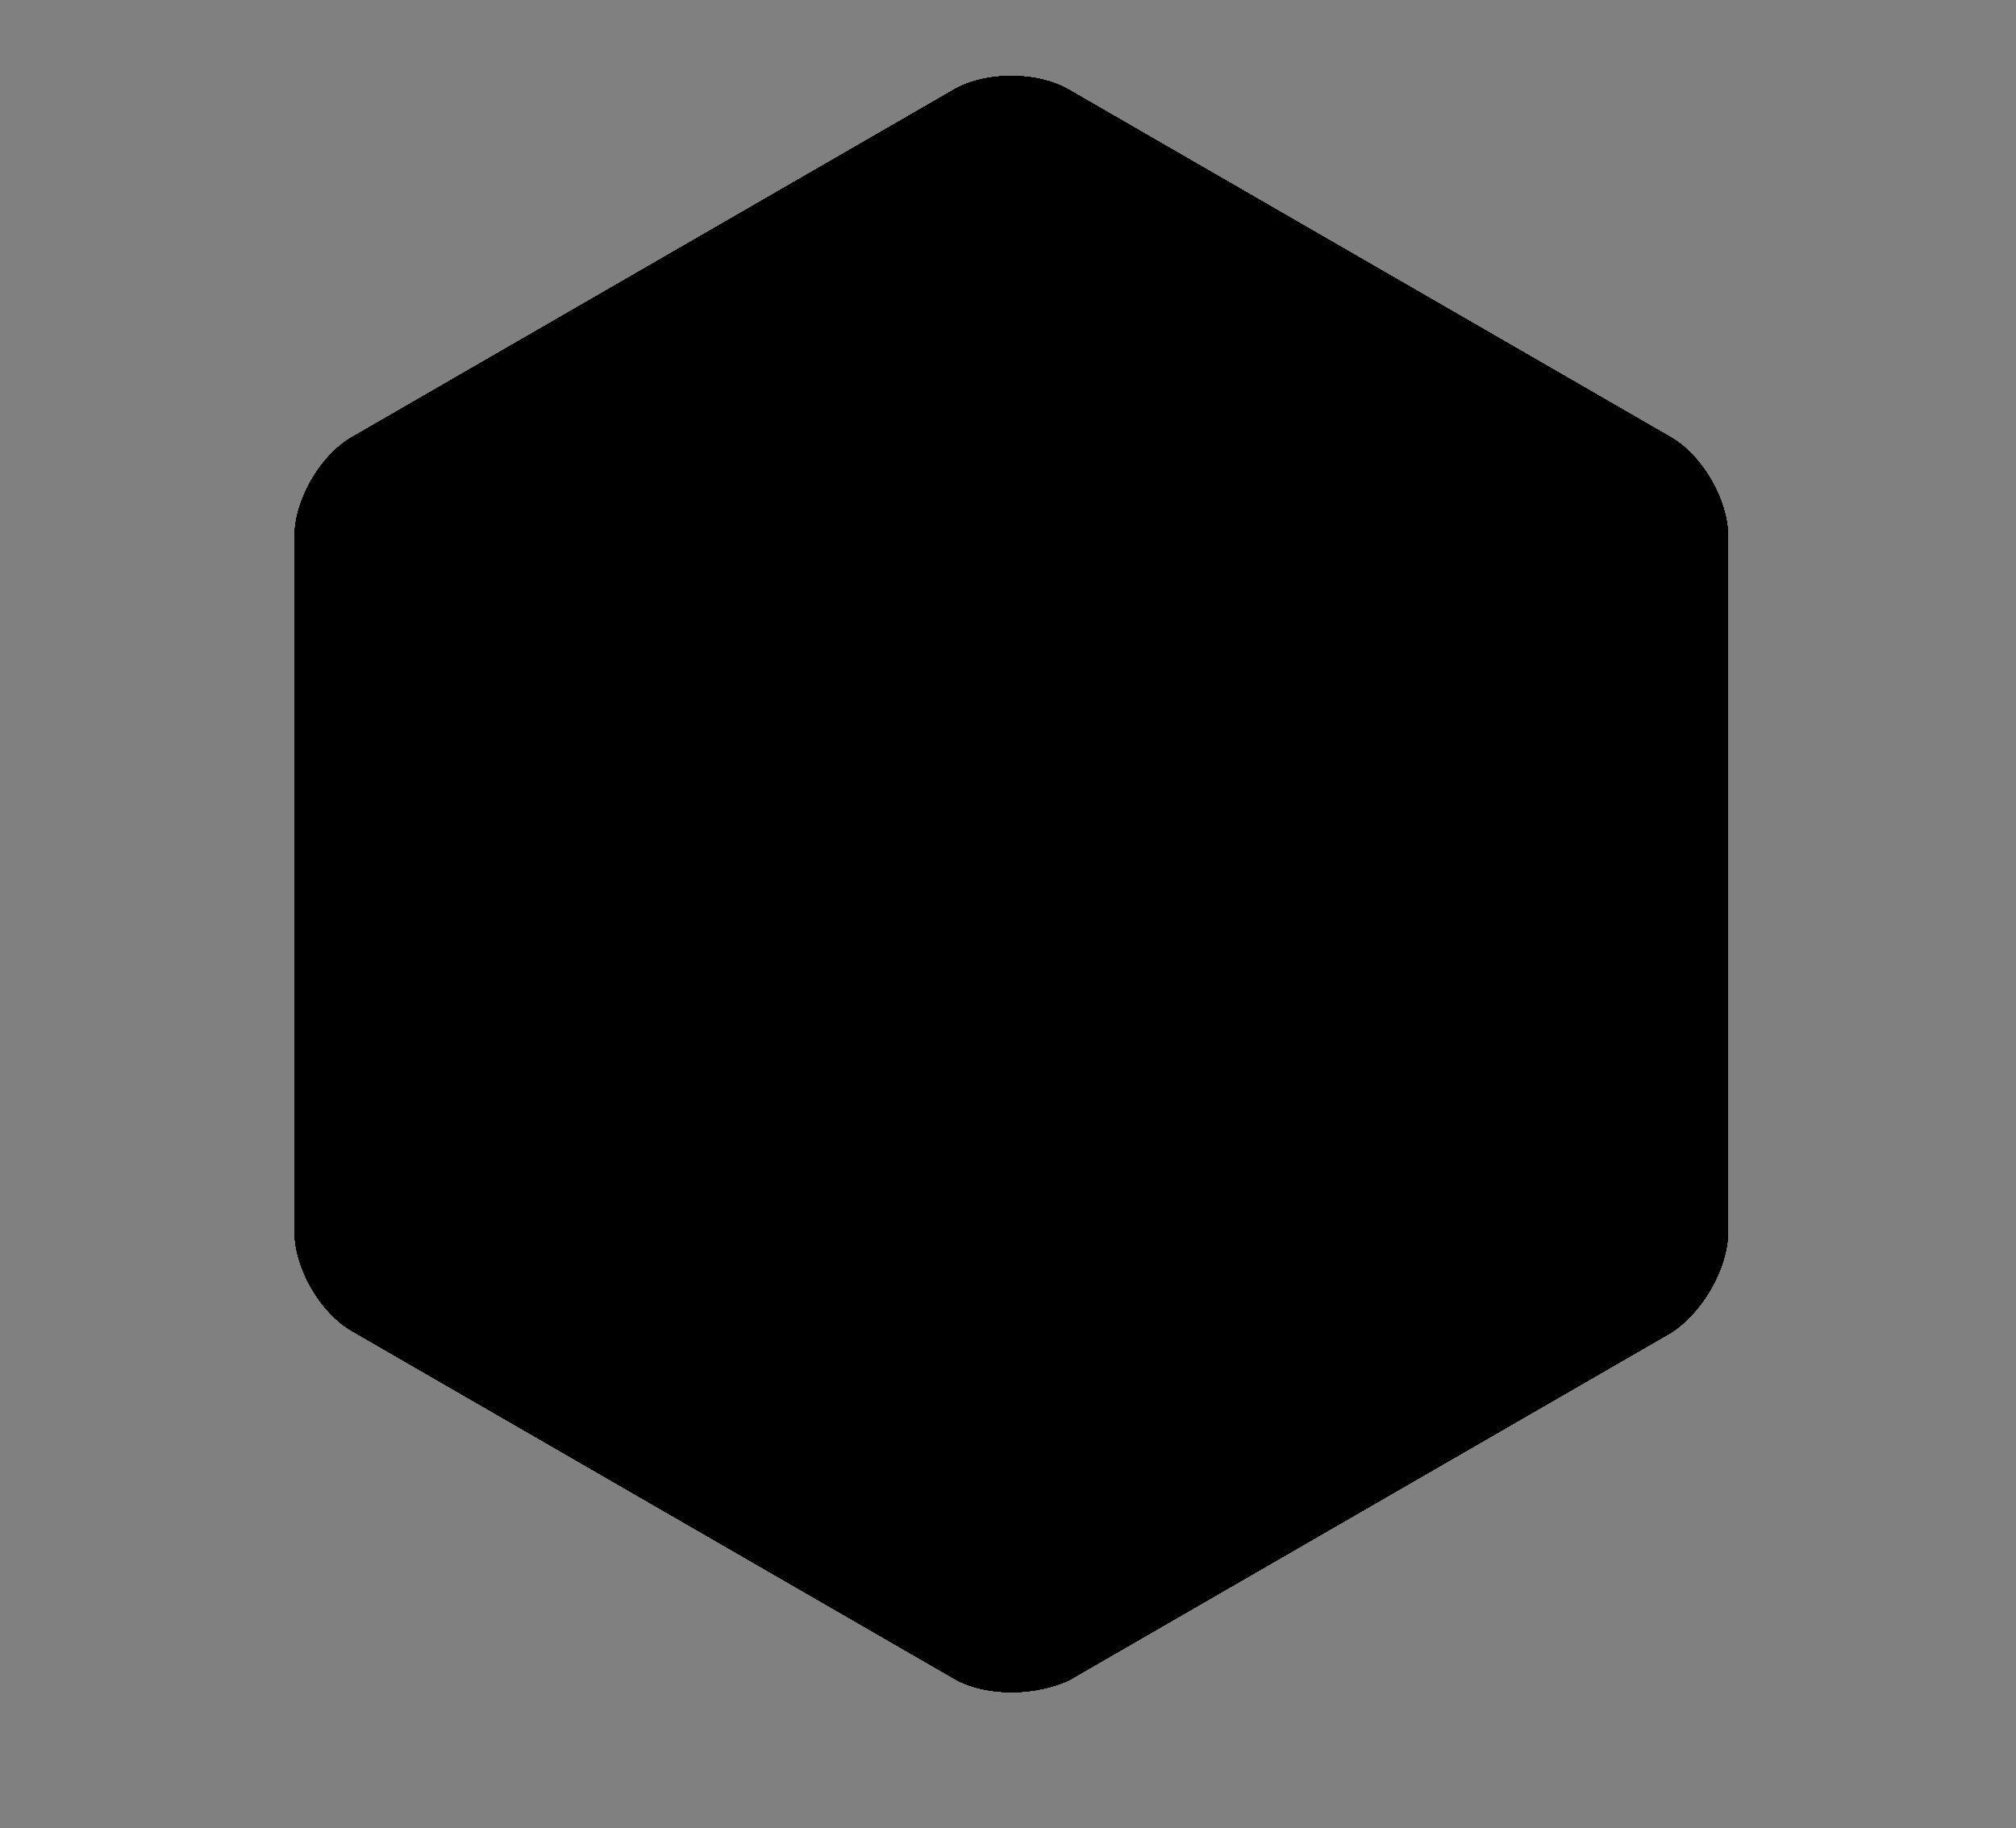 <?xml version="1.0" encoding="utf-8"?>
<!-- Generator: Adobe Illustrator 16.0.0, SVG Export Plug-In . SVG Version: 6.00 Build 0)  -->
<!DOCTYPE svg PUBLIC "-//W3C//DTD SVG 1.1//EN" "http://www.w3.org/Graphics/SVG/1.1/DTD/svg11.dtd">
<svg version="1.1" id="Layer_1" xmlns="http://www.w3.org/2000/svg" xmlns:xlink="http://www.w3.org/1999/xlink" x="0px" y="0px"
	 width="215px" height="195px" viewBox="0 0 215 195" enable-background="new 0 0 215 195" xml:space="preserve">
<rect x="0" y="0" width="215" height="195" fill="#808080" stroke="none"/>
<path fill="#61C7CA" d="M37.506,141.932l64.264,37.104c1.719,0.992,4,1.472,6.265,1.442c2.146-0.024,4.277-0.504,5.904-1.442
	l64.266-37.104c3.347-1.933,6.085-6.676,6.085-10.54V57.188c0-3.865-2.738-8.608-6.085-10.54L113.939,9.543
	c-1.627-0.939-3.76-1.419-5.904-1.443c-2.265-0.027-4.546,0.451-6.265,1.443L37.506,46.647c-3.347,1.932-6.085,6.675-6.085,10.54
	v74.204C31.421,135.256,34.159,139.999,37.506,141.932"/>
<path fill="#46B8D4" d="M177.662,141.932c3.348-1.933,6.086-6.676,6.086-10.54V57.188c0-3.865-2.738-8.608-6.086-10.54
	L113.398,9.543c-1.51-0.87-3.447-1.34-5.432-1.426V180.46c1.982-0.086,3.922-0.556,5.432-1.426L177.662,141.932z"/>
<g opacity="0.4">
	<g>
		<g>
			<g>
				<defs>
					<rect id="SVGID_1_" x="31.42" y="8.1" width="152.87" height="172.381"/>
				</defs>
				<clipPath id="SVGID_2_">
					<use xlink:href="#SVGID_1_"  overflow="visible"/>
				</clipPath>
				<path clip-path="url(#SVGID_2_)" fill="#FFFFFF" d="M107.855,23.227l61.541,35.531v71.063l-61.541,35.53l-61.543-35.53V58.758
					L107.855,23.227 M107.854,8.099c-2.205,0-4.41,0.479-6.083,1.444L37.507,46.647c-3.348,1.932-6.085,6.675-6.085,10.54v74.204
					c0,3.864,2.737,8.607,6.085,10.54l64.264,37.104c1.674,0.966,3.879,1.445,6.083,1.445c0.063,0,0.121,0,0.182-0.001
					c2.146-0.026,4.277-0.506,5.906-1.444l64.264-37.104c3.348-1.933,6.086-6.676,6.086-10.54V57.188
					c0-3.865-2.738-8.608-6.086-10.54L113.941,9.543c-1.629-0.939-3.762-1.419-5.906-1.443
					C107.975,8.099,107.914,8.099,107.854,8.099"/>
			</g>
		</g>
	</g>
</g>
<g>
	<g>
		<g>
			<defs>
				<path id="SVGID_3_" d="M101.771,9.543L37.506,46.647c-3.349,1.933-6.087,6.675-6.087,10.538v74.205
					c0,3.866,2.738,8.607,6.087,10.541l64.265,37.104c1.717,0.993,3.998,1.471,6.264,1.442c2.145-0.023,4.277-0.505,5.904-1.239
					l64.265-37.104c3.346-2.136,6.085-6.877,6.085-10.743V57.188c0-3.864-2.739-8.606-6.085-10.539L113.939,9.544
					c-1.629-0.939-3.762-1.419-5.904-1.444c-0.063,0-0.119-0.001-0.18-0.001C105.648,8.098,103.441,8.577,101.771,9.543"/>
			</defs>
			<clipPath id="SVGID_4_">
				<use xlink:href="#SVGID_3_"  overflow="visible"/>
			</clipPath>
			<path clip-path="url(#SVGID_4_)" fill="#FFFFFF" d="M128.137,8.008c3.566,0,6.828,2.75,7.436,6.264l6.672,36.84
				c4.246,1.1,7.453,4.799,7.816,9.29c0.26-0.061,0.527-0.095,0.807-0.095c1.978,0,3.58,1.604,3.58,3.58v26.435
				c0,1.978-1.604,3.58-3.58,3.58c-0.266,0-0.521-0.031-0.77-0.085v0.17c0.248-0.055,0.504-0.085,0.77-0.085
				c1.978,0,3.58,1.604,3.58,3.58v26.435c0,1.977-1.604,3.579-3.58,3.579c-0.278,0-0.549-0.034-0.811-0.095
				c-0.386,4.523-3.654,8.235-7.961,9.283l-6.521,43.342c-0.599,3.522-3.864,6.282-7.438,6.282H87.803
				c-3.572,0-6.84-2.76-7.438-6.281l-0.01-0.058l-6.512-43.285c-4.305-1.047-7.576-4.76-7.961-9.283
				c-0.26,0.061-0.529,0.095-0.809,0.095c-1.977,0-3.58-1.604-3.58-3.579V97.482c0-1.978,1.604-3.58,3.58-3.58
				c0.264,0,0.52,0.03,0.768,0.085v-0.17c-0.248,0.054-0.504,0.085-0.768,0.085c-1.977,0-3.58-1.604-3.58-3.58V63.888
				c0-1.978,1.604-3.58,3.58-3.58c0.277,0,0.546,0.034,0.806,0.095c0.365-4.491,3.572-8.19,7.817-9.29l6.671-36.84
				c0.606-3.514,3.868-6.264,7.435-6.264H128.137 M86.365,15.056c0.461-0.167,0.945-0.263,1.438-0.263h40.334
				c0.492,0,0.979,0.096,1.438,0.263c-0.228-0.552-0.869-1.034-1.438-1.034H87.803C87.232,14.021,86.59,14.504,86.365,15.056
				 M128.137,3.903H87.803c-5.592,0-10.527,4.157-11.478,9.67l-6.249,34.506c-3.596,1.705-6.34,4.815-7.59,8.573
				c-2.967,1.063-5.096,3.905-5.096,7.234v26.435c0,1.292,0.32,2.511,0.887,3.58c-0.566,1.069-0.887,2.288-0.887,3.58v26.435
				c0,3.334,2.135,6.179,5.108,7.239c1.265,3.771,4.03,6.874,7.651,8.562l6.148,40.863l0.014,0.092
				c0.945,5.57,5.883,9.74,11.49,9.74h40.334c5.609,0,10.547-4.171,11.483-9.701l0.007-0.037l0.006-0.038l6.156-40.919
				c3.622-1.688,6.386-4.79,7.65-8.562c2.976-1.062,5.107-3.905,5.107-7.239V97.481c0-1.292-0.32-2.511-0.886-3.58
				c0.563-1.069,0.886-2.288,0.886-3.58V63.887c0-3.329-2.128-6.171-5.096-7.234c-1.251-3.758-3.994-6.868-7.59-8.573l-6.254-34.54
				C138.664,8.061,133.729,3.903,128.137,3.903"/>
		</g>
	</g>
	<g>
		<g>
			<defs>
				<path id="SVGID_5_" d="M101.771,9.543L37.506,46.647c-3.349,1.933-6.087,6.675-6.087,10.538v74.205
					c0,3.866,2.738,8.607,6.087,10.541l64.265,37.104c1.717,0.993,3.998,1.471,6.264,1.442c2.145-0.023,4.277-0.505,5.904-1.239
					l64.265-37.104c3.346-2.136,6.085-6.877,6.085-10.743V57.188c0-3.864-2.739-8.606-6.085-10.539L113.939,9.544
					c-1.629-0.939-3.762-1.419-5.904-1.444c-0.063,0-0.119-0.001-0.18-0.001C105.648,8.098,103.441,8.577,101.771,9.543"/>
			</defs>
			<clipPath id="SVGID_6_">
				<use xlink:href="#SVGID_5_"  overflow="visible"/>
			</clipPath>
			<path clip-path="url(#SVGID_6_)" fill="#61C7CA" d="M139.635,132.824l-7.023,46.698c-0.354,2.087-2.356,3.777-4.475,3.777H87.804
				c-2.115,0-4.119-1.69-4.473-3.777l-7.025-46.698H139.635z"/>
		</g>
	</g>
	<g>
		<g>
			<defs>
				<path id="SVGID_7_" d="M101.771,9.543L37.506,46.647c-3.349,1.933-6.087,6.675-6.087,10.538v74.205
					c0,3.866,2.738,8.607,6.087,10.541l64.265,37.104c1.717,0.993,3.998,1.471,6.264,1.442c2.145-0.023,4.277-0.505,5.904-1.239
					l64.265-37.104c3.346-2.136,6.085-6.877,6.085-10.743V57.188c0-3.864-2.739-8.606-6.085-10.539L113.939,9.544
					c-1.629-0.939-3.762-1.419-5.904-1.444c-0.063,0-0.119-0.001-0.18-0.001C105.648,8.098,103.441,8.577,101.771,9.543"/>
			</defs>
			<clipPath id="SVGID_8_">
				<use xlink:href="#SVGID_7_"  overflow="visible"/>
			</clipPath>
			<path clip-path="url(#SVGID_8_)" fill="#FFFFFF" d="M128.137,183.438H87.803c-2.176,0-4.242-1.744-4.605-3.892l-7.051-46.855
				h63.646l-0.021,0.154l-7.024,46.698C132.379,181.691,130.313,183.438,128.137,183.438 M76.461,132.959l7.004,46.543
				c0.342,2.021,2.289,3.664,4.338,3.664h40.333c2.049,0,3.995-1.645,4.34-3.666l7.002-46.541H76.461L76.461,132.959z"/>
		</g>
	</g>
	<g>
		<g>
			<defs>
				<path id="SVGID_9_" d="M101.771,9.543L37.506,46.647c-3.349,1.933-6.087,6.675-6.087,10.538v74.205
					c0,3.866,2.738,8.607,6.087,10.541l64.265,37.104c1.717,0.993,3.998,1.471,6.264,1.442c2.145-0.023,4.277-0.505,5.904-1.239
					l64.265-37.104c3.346-2.136,6.085-6.877,6.085-10.743V57.188c0-3.864-2.739-8.606-6.085-10.539L113.939,9.544
					c-1.629-0.939-3.762-1.419-5.904-1.444c-0.063,0-0.119-0.001-0.18-0.001C105.648,8.098,103.441,8.577,101.771,9.543"/>
			</defs>
			<clipPath id="SVGID_10_">
				<use xlink:href="#SVGID_9_"  overflow="visible"/>
			</clipPath>
			<g clip-path="url(#SVGID_10_)">
				<g>
					<g>
						<g>
							<defs>
								<rect id="SVGID_11_" x="75.689" y="134.17" width="63.931" height="27.11"/>
							</defs>
							<clipPath id="SVGID_12_">
								<use xlink:href="#SVGID_11_"  overflow="visible"/>
							</clipPath>
							<polygon clip-path="url(#SVGID_12_)" fill="#61C7CA" points="75.695,140.563 135.26,161.276 139.619,136.982 78.396,134.171 
															"/>
						</g>
					</g>
					<g>
						<g>
							<defs>
								<path id="SVGID_13_" d="M101.771,9.543L37.506,46.647c-3.349,1.933-6.087,6.675-6.087,10.538v74.205
									c0,3.866,2.738,8.607,6.087,10.541l64.265,37.104c1.717,0.993,3.998,1.471,6.264,1.442c2.145-0.023,4.277-0.505,5.904-1.239
									l64.265-37.104c3.346-2.136,6.085-6.877,6.085-10.743V57.188c0-3.864-2.739-8.606-6.085-10.539L113.939,9.544
									c-1.629-0.939-3.762-1.419-5.904-1.444c-0.063,0-0.119-0.001-0.18-0.001C105.648,8.098,103.441,8.577,101.771,9.543"/>
							</defs>
							<clipPath id="SVGID_14_">
								<use xlink:href="#SVGID_13_"  overflow="visible"/>
							</clipPath>
							<path clip-path="url(#SVGID_14_)" fill="#61C7CA" d="M76.305,53.592l7.025-35.02c0.354-2.087,2.356-3.779,4.473-3.779h40.334
								c2.115,0,4.119,1.692,4.475,3.779l7.023,35.02H76.305z"/>
						</g>
						<g>
							<g>
								<defs>
									<path id="SVGID_15_" d="M101.771,9.543L37.506,46.647c-3.349,1.933-6.087,6.675-6.087,10.538v74.205
										c0,3.866,2.738,8.607,6.087,10.541l64.265,37.104c1.717,0.993,3.998,1.471,6.264,1.442
										c2.145-0.023,4.277-0.505,5.904-1.239l64.265-37.104c3.346-2.136,6.085-6.877,6.085-10.743V57.188
										c0-3.864-2.739-8.606-6.085-10.539L113.939,9.544c-1.629-0.939-3.762-1.419-5.904-1.444c-0.063,0-0.119-0.001-0.18-0.001
										C105.648,8.098,103.441,8.577,101.771,9.543"/>
								</defs>
								<clipPath id="SVGID_16_">
									<use xlink:href="#SVGID_15_"  overflow="visible"/>
								</clipPath>
								<g clip-path="url(#SVGID_16_)">
									<g>
										<g opacity="0.3">
											<g>
												<defs>
													<rect id="SVGID_17_" x="75.3" y="10.05" width="32.261" height="165.17"/>
												</defs>
												<clipPath id="SVGID_18_">
													<use xlink:href="#SVGID_17_"  overflow="visible"/>
												</clipPath>
												<polygon clip-path="url(#SVGID_18_)" fill="#191818" points="82.796,175.217 107.559,175.217 107.559,10.05 
													82.344,10.05 75.296,50.401 75.322,130.443 												"/>
											</g>
										</g>
										<g>
											<g>
												<defs>
													<path id="SVGID_19_" d="M101.771,9.543L37.506,46.647c-3.349,1.933-6.087,6.675-6.087,10.538v74.205
														c0,3.866,2.738,8.607,6.087,10.541l64.265,37.104c1.717,0.993,3.998,1.471,6.264,1.442
														c2.145-0.023,4.277-0.505,5.904-1.239l64.265-37.104c3.346-2.136,6.085-6.877,6.085-10.743V57.188
														c0-3.864-2.739-8.606-6.085-10.539L113.939,9.544c-1.629-0.939-3.762-1.419-5.904-1.444
														c-0.063,0-0.119-0.001-0.18-0.001C105.648,8.098,103.441,8.577,101.771,9.543"/>
												</defs>
												<clipPath id="SVGID_20_">
													<use xlink:href="#SVGID_19_"  overflow="visible"/>
												</clipPath>
												<path clip-path="url(#SVGID_20_)" fill="#191818" d="M128.137,186.31H87.803c-3.572,0-6.84-2.762-7.438-6.282
													l-0.01-0.057l-7.545-50.152h70.317l-7.555,50.208C134.977,183.548,131.71,186.31,128.137,186.31 M86.299,179.038
													c0.119,0.638,0.858,1.256,1.504,1.256h40.333c0.646,0,1.385-0.618,1.504-1.256l6.502-43.207H79.798L86.299,179.038z"/>
											</g>
											<g>
												<g>
													<defs>
														<path id="SVGID_21_" d="M101.771,9.543L37.506,46.647c-3.349,1.933-6.087,6.675-6.087,10.538v74.205
															c0,3.866,2.738,8.607,6.087,10.541l64.265,37.104c1.717,0.993,3.998,1.471,6.264,1.442
															c2.145-0.023,4.277-0.505,5.904-1.239l64.265-37.104c3.346-2.136,6.085-6.877,6.085-10.743V57.188
															c0-3.864-2.739-8.606-6.085-10.539L113.939,9.544c-1.629-0.939-3.762-1.419-5.904-1.444
															c-0.063,0-0.119-0.001-0.18-0.001C105.648,8.098,103.441,8.577,101.771,9.543"/>
													</defs>
													<clipPath id="SVGID_22_">
														<use xlink:href="#SVGID_21_"  overflow="visible"/>
													</clipPath>
													<path clip-path="url(#SVGID_22_)" fill="#191818" d="M143.236,56.599H72.704l7.665-42.327
														c0.605-3.514,3.867-6.264,7.434-6.264h40.334c3.566,0,6.828,2.749,7.436,6.264L143.236,56.599z M79.905,50.584h56.129
														l-6.392-35.288c-0.106-0.644-0.854-1.274-1.508-1.274H87.801c-0.652,0-1.398,0.631-1.508,1.275l-0.006,0.033
														L79.905,50.584z"/>
												</g>
												<g>
													<g>
														<defs>
															<path id="SVGID_23_" d="M101.771,9.543L37.506,46.647c-3.349,1.933-6.087,6.675-6.087,10.538v74.205
																c0,3.866,2.738,8.607,6.087,10.541l64.265,37.104c1.717,0.993,3.998,1.471,6.264,1.442
																c2.145-0.023,4.277-0.505,5.904-1.239l64.265-37.104c3.346-2.136,6.085-6.877,6.085-10.743V57.188
																c0-3.864-2.739-8.606-6.085-10.539L113.939,9.544c-1.629-0.939-3.762-1.419-5.904-1.444
																c-0.063,0-0.119-0.001-0.18-0.001C105.648,8.098,103.441,8.577,101.771,9.543"/>
														</defs>
														<clipPath id="SVGID_24_">
															<use xlink:href="#SVGID_23_"  overflow="visible"/>
														</clipPath>
														<path clip-path="url(#SVGID_24_)" fill="#191818" d="M139.619,134.17H76.32c-4.234,0-7.666-3.432-7.666-7.666V61.258
															c0-4.232,3.432-7.667,7.666-7.667h63.299c4.234,0,7.666,3.435,7.666,7.667v65.246
															C147.285,130.738,143.854,134.17,139.619,134.17"/>
													</g>
													<g>
														<g>
															<defs>
																<path id="SVGID_25_" d="M101.771,9.543L37.506,46.647c-3.349,1.933-6.087,6.675-6.087,10.538v74.205
																	c0,3.866,2.738,8.607,6.087,10.541l64.265,37.104c1.717,0.993,3.998,1.471,6.264,1.442
																	c2.145-0.023,4.277-0.505,5.904-1.239l64.265-37.104c3.346-2.136,6.085-6.877,6.085-10.743V57.188
																	c0-3.864-2.739-8.606-6.085-10.539L113.939,9.544c-1.629-0.939-3.762-1.419-5.904-1.444
																	c-0.063,0-0.119-0.001-0.18-0.001C105.648,8.098,103.441,8.577,101.771,9.543"/>
															</defs>
															<clipPath id="SVGID_26_">
																<use xlink:href="#SVGID_25_"  overflow="visible"/>
															</clipPath>
															<path clip-path="url(#SVGID_26_)" fill="#191818" d="M139.619,136.982H76.32c-5.777,0-10.479-4.701-10.479-10.479
																V61.257c0-5.778,4.701-10.479,10.479-10.479h63.299c5.777,0,10.479,4.699,10.479,10.479v65.246
																C150.098,132.281,145.396,136.982,139.619,136.982 M76.32,56.403c-2.677,0-4.854,2.179-4.854,4.854v65.246
																c0,2.677,2.177,4.854,4.854,4.854h63.299c2.676,0,4.854-2.178,4.854-4.854V61.257c0-2.676-2.179-4.854-4.854-4.854
																H76.32z"/>
														</g>
														<g>
															<g>
																<defs>
																	<path id="SVGID_27_" d="M101.771,9.543L37.506,46.647c-3.349,1.933-6.087,6.675-6.087,10.538v74.205
																		c0,3.866,2.738,8.607,6.087,10.541l64.265,37.104c1.717,0.993,3.998,1.471,6.264,1.442
																		c2.145-0.023,4.277-0.505,5.904-1.239l64.265-37.104c3.346-2.136,6.085-6.877,6.085-10.743V57.188
																		c0-3.864-2.739-8.606-6.085-10.539L113.939,9.544c-1.629-0.939-3.762-1.419-5.904-1.444
																		c-0.063,0-0.119-0.001-0.18-0.001C105.648,8.098,103.441,8.577,101.771,9.543"/>
																</defs>
																<clipPath id="SVGID_28_">
																	<use xlink:href="#SVGID_27_"  overflow="visible"/>
																</clipPath>
																<path clip-path="url(#SVGID_28_)" fill="#FFFFFF" d="M131.718,122.025H84.254c-3.235,0-5.857-2.623-5.857-5.857
																	V72.154c0-3.236,2.622-5.858,5.857-5.858h47.464c3.235,0,5.856,2.622,5.856,5.858v44.014
																	C137.574,119.402,134.953,122.025,131.718,122.025"/>
															</g>
															<g>
																<g>
																	<defs>
																		<path id="SVGID_29_" d="M101.771,9.543L37.506,46.647c-3.349,1.933-6.087,6.675-6.087,10.538v74.205
																			c0,3.866,2.738,8.607,6.087,10.541l64.265,37.104c1.717,0.993,3.998,1.471,6.264,1.442
																			c2.145-0.023,4.277-0.505,5.904-1.239l64.265-37.104c3.346-2.136,6.085-6.877,6.085-10.743V57.188
																			c0-3.864-2.739-8.606-6.085-10.539L113.939,9.544c-1.629-0.939-3.762-1.419-5.904-1.444
																			c-0.063,0-0.119-0.001-0.18-0.001C105.648,8.098,103.441,8.577,101.771,9.543"/>
																	</defs>
																	<clipPath id="SVGID_30_">
																		<use xlink:href="#SVGID_29_"  overflow="visible"/>
																	</clipPath>
																	<path clip-path="url(#SVGID_30_)" fill="#FFFFFF" d="M131.717,122.16H84.254c-3.305,0-5.992-2.688-5.992-5.992
																		V72.152c0-3.305,2.688-5.992,5.992-5.992h47.463c3.307,0,5.993,2.688,5.993,5.992v44.016
																		C137.71,119.473,135.021,122.16,131.717,122.16 M84.254,66.431c-3.154,0-5.723,2.568-5.723,5.723v44.016
																		c0,3.154,2.568,5.723,5.723,5.723h47.463c3.155,0,5.725-2.567,5.725-5.723V72.153c0-3.153-2.567-5.723-5.725-5.723
																		H84.254L84.254,66.431z"/>
																</g>
																<g>
																	<g>
																		<defs>
																			<path id="SVGID_31_" d="M101.771,9.543L37.506,46.647c-3.349,1.933-6.087,6.675-6.087,10.538v74.205
																				c0,3.866,2.738,8.607,6.087,10.541l64.265,37.104c1.717,0.993,3.998,1.471,6.264,1.442
																				c2.145-0.023,4.277-0.505,5.904-1.239l64.265-37.104c3.346-2.136,6.085-6.877,6.085-10.743V57.188
																				c0-3.864-2.739-8.606-6.085-10.539L113.939,9.544c-1.629-0.939-3.762-1.419-5.904-1.444
																				c-0.063,0-0.119-0.001-0.18-0.001C105.648,8.098,103.441,8.577,101.771,9.543"/>
																		</defs>
																		<clipPath id="SVGID_32_">
																			<use xlink:href="#SVGID_31_"  overflow="visible"/>
																		</clipPath>
																		<path clip-path="url(#SVGID_32_)" fill="#191818" d="M68.654,90.321c0,1.978-1.604,3.58-3.58,3.58
																			c-1.976,0-3.58-1.604-3.58-3.58V63.887c0-1.978,1.604-3.58,3.58-3.58c1.976,0,3.58,1.604,3.58,3.58V90.321z"/>
																	</g>
																	<g>
																		<g>
																			<defs>
																				<path id="SVGID_33_" d="M101.771,9.543L37.506,46.647c-3.349,1.933-6.087,6.675-6.087,10.538v74.205
																					c0,3.866,2.738,8.607,6.087,10.541l64.265,37.104c1.717,0.993,3.998,1.471,6.264,1.442
																					c2.145-0.023,4.277-0.505,5.904-1.239l64.265-37.104c3.346-2.136,6.085-6.877,6.085-10.743V57.188
																					c0-3.864-2.739-8.606-6.085-10.539L113.939,9.544c-1.629-0.939-3.762-1.419-5.904-1.444
																					c-0.063,0-0.119-0.001-0.18-0.001C105.648,8.098,103.441,8.577,101.771,9.543"/>
																			</defs>
																			<clipPath id="SVGID_34_">
																				<use xlink:href="#SVGID_33_"  overflow="visible"/>
																			</clipPath>
																			<path clip-path="url(#SVGID_34_)" fill="#191818" d="M68.654,123.915c0,1.978-1.604,3.58-3.58,3.58
																				c-1.976,0-3.58-1.604-3.58-3.58V97.481c0-1.978,1.604-3.58,3.58-3.58c1.976,0,3.58,1.604,3.58,3.58V123.915z"/>
																		</g>
																		<g>
																			<g>
																				<defs>
																					<path id="SVGID_35_" d="M101.771,9.543L37.506,46.647c-3.349,1.933-6.087,6.675-6.087,10.538v74.205
																						c0,3.866,2.738,8.607,6.087,10.541l64.265,37.104c1.717,0.993,3.998,1.471,6.264,1.442
																						c2.145-0.023,4.277-0.505,5.904-1.239l64.265-37.104c3.346-2.136,6.085-6.877,6.085-10.743V57.188
																						c0-3.864-2.739-8.606-6.085-10.539L113.939,9.544c-1.629-0.939-3.762-1.419-5.904-1.444
																						c-0.063,0-0.119-0.001-0.18-0.001C105.648,8.098,103.441,8.577,101.771,9.543"/>
																				</defs>
																				<clipPath id="SVGID_36_">
																					<use xlink:href="#SVGID_35_"  overflow="visible"/>
																				</clipPath>
																				<path clip-path="url(#SVGID_36_)" fill="#191818" d="M154.445,90.321c0,1.978-1.604,3.58-3.58,3.58
																					c-1.979,0-3.58-1.604-3.58-3.58V63.887c0-1.978,1.604-3.58,3.58-3.58c1.978,0,3.58,1.604,3.58,3.58V90.321z"/>
																			</g>
																			<g>
																				<g>
																					<defs>
																						<path id="SVGID_37_" d="M101.771,9.543L37.506,46.647c-3.349,1.933-6.087,6.675-6.087,10.538v74.205
																							c0,3.866,2.738,8.607,6.087,10.541l64.265,37.104c1.717,0.993,3.998,1.471,6.264,1.442
																							c2.145-0.023,4.277-0.505,5.904-1.239l64.265-37.104c3.346-2.136,6.085-6.877,6.085-10.743V57.188
																							c0-3.864-2.739-8.606-6.085-10.539L113.939,9.544c-1.629-0.939-3.762-1.419-5.904-1.444
																							c-0.063,0-0.119-0.001-0.18-0.001C105.648,8.098,103.441,8.577,101.771,9.543"/>
																					</defs>
																					<clipPath id="SVGID_38_">
																						<use xlink:href="#SVGID_37_"  overflow="visible"/>
																					</clipPath>
																					<path clip-path="url(#SVGID_38_)" fill="#191818" d="M154.445,123.915c0,1.978-1.604,3.58-3.58,3.58
																						c-1.979,0-3.58-1.604-3.58-3.58V97.481c0-1.979,1.604-3.58,3.58-3.58c1.978,0,3.58,1.603,3.58,3.58V123.915z"
																						/>
																				</g>
																			</g>
																			<g>
																				<defs>
																					<path id="SVGID_39_" d="M101.771,9.543L37.506,46.647c-3.349,1.933-6.087,6.675-6.087,10.538v74.205
																						c0,3.866,2.738,8.607,6.087,10.541l64.265,37.104c1.717,0.993,3.998,1.471,6.264,1.442
																						c2.145-0.023,4.277-0.505,5.904-1.239l64.265-37.104c3.346-2.136,6.085-6.877,6.085-10.743V57.188
																						c0-3.864-2.739-8.606-6.085-10.539L113.939,9.544c-1.629-0.939-3.762-1.419-5.904-1.444
																						c-0.063,0-0.119-0.001-0.18-0.001C105.648,8.098,103.441,8.577,101.771,9.543"/>
																				</defs>
																				<defs>
																					<path id="SVGID_40_" d="M101.771,9.543L37.506,46.647c-3.349,1.933-6.087,6.675-6.087,10.538v74.205
																						c0,3.866,2.738,8.607,6.087,10.541l64.265,37.104c1.717,0.993,3.998,1.471,6.264,1.442
																						c2.145-0.023,4.277-0.505,5.904-1.239l64.265-37.104c3.346-2.136,6.085-6.877,6.085-10.743V57.188
																						c0-3.864-2.739-8.606-6.085-10.539L113.939,9.544c-1.629-0.939-3.762-1.419-5.904-1.444
																						c-0.063,0-0.119-0.001-0.18-0.001C105.648,8.098,103.441,8.577,101.771,9.543"/>
																				</defs>
																				<defs>
																					<path id="SVGID_41_" d="M101.771,9.543L37.506,46.647c-3.349,1.933-6.087,6.675-6.087,10.538v74.205
																						c0,3.866,2.738,8.607,6.087,10.541l64.265,37.104c1.717,0.993,3.998,1.471,6.264,1.442
																						c2.145-0.023,4.277-0.505,5.904-1.239l64.265-37.104c3.346-2.136,6.085-6.877,6.085-10.743V57.188
																						c0-3.864-2.739-8.606-6.085-10.539L113.939,9.544c-1.629-0.939-3.762-1.419-5.904-1.444
																						c-0.063,0-0.119-0.001-0.18-0.001C105.648,8.098,103.441,8.577,101.771,9.543"/>
																				</defs>
																				<defs>
																					<path id="SVGID_42_" d="M101.771,9.543L37.506,46.647c-3.349,1.933-6.087,6.675-6.087,10.538v74.205
																						c0,3.866,2.738,8.607,6.087,10.541l64.265,37.104c1.717,0.993,3.998,1.471,6.264,1.442
																						c2.145-0.023,4.277-0.505,5.904-1.239l64.265-37.104c3.346-2.136,6.085-6.877,6.085-10.743V57.188
																						c0-3.864-2.739-8.606-6.085-10.539L113.939,9.544c-1.629-0.939-3.762-1.419-5.904-1.444
																						c-0.063,0-0.119-0.001-0.18-0.001C105.648,8.098,103.441,8.577,101.771,9.543"/>
																				</defs>
																				<defs>
																					<path id="SVGID_43_" d="M101.771,9.543L37.506,46.647c-3.349,1.933-6.087,6.675-6.087,10.538v74.205
																						c0,3.866,2.738,8.607,6.087,10.541l64.265,37.104c1.717,0.993,3.998,1.471,6.264,1.442
																						c2.145-0.023,4.277-0.505,5.904-1.239l64.265-37.104c3.346-2.136,6.085-6.877,6.085-10.743V57.188
																						c0-3.864-2.739-8.606-6.085-10.539L113.939,9.544c-1.629-0.939-3.762-1.419-5.904-1.444
																						c-0.063,0-0.119-0.001-0.18-0.001C105.648,8.098,103.441,8.577,101.771,9.543"/>
																				</defs>
																				<defs>
																					<path id="SVGID_44_" d="M101.771,9.543L37.506,46.647c-3.349,1.933-6.087,6.675-6.087,10.538v74.205
																						c0,3.866,2.738,8.607,6.087,10.541l64.265,37.104c1.717,0.993,3.998,1.471,6.264,1.442
																						c2.145-0.023,4.277-0.505,5.904-1.239l64.265-37.104c3.346-2.136,6.085-6.877,6.085-10.743V57.188
																						c0-3.864-2.739-8.606-6.085-10.539L113.939,9.544c-1.629-0.939-3.762-1.419-5.904-1.444
																						c-0.063,0-0.119-0.001-0.18-0.001C105.648,8.098,103.441,8.577,101.771,9.543"/>
																				</defs>
																				<defs>
																					<path id="SVGID_45_" d="M101.771,9.543L37.506,46.647c-3.349,1.933-6.087,6.675-6.087,10.538v74.205
																						c0,3.866,2.738,8.607,6.087,10.541l64.265,37.104c1.717,0.993,3.998,1.471,6.264,1.442
																						c2.145-0.023,4.277-0.505,5.904-1.239l64.265-37.104c3.346-2.136,6.085-6.877,6.085-10.743V57.188
																						c0-3.864-2.739-8.606-6.085-10.539L113.939,9.544c-1.629-0.939-3.762-1.419-5.904-1.444
																						c-0.063,0-0.119-0.001-0.18-0.001C105.648,8.098,103.441,8.577,101.771,9.543"/>
																				</defs>
																				<clipPath id="SVGID_46_">
																					<use xlink:href="#SVGID_39_"  overflow="visible"/>
																				</clipPath>
																				<clipPath id="SVGID_47_" clip-path="url(#SVGID_46_)">
																					<use xlink:href="#SVGID_40_"  overflow="visible"/>
																				</clipPath>
																				<clipPath id="SVGID_48_" clip-path="url(#SVGID_47_)">
																					<use xlink:href="#SVGID_41_"  overflow="visible"/>
																				</clipPath>
																				<clipPath id="SVGID_49_" clip-path="url(#SVGID_48_)">
																					<use xlink:href="#SVGID_42_"  overflow="visible"/>
																				</clipPath>
																				<clipPath id="SVGID_50_" clip-path="url(#SVGID_49_)">
																					<use xlink:href="#SVGID_43_"  overflow="visible"/>
																				</clipPath>
																				<clipPath id="SVGID_51_" clip-path="url(#SVGID_50_)">
																					<use xlink:href="#SVGID_44_"  overflow="visible"/>
																				</clipPath>
																				<clipPath id="SVGID_52_" clip-path="url(#SVGID_51_)">
																					<use xlink:href="#SVGID_45_"  overflow="visible"/>
																				</clipPath>
																				<path clip-path="url(#SVGID_52_)" fill="#020202" d="M86.169,94.146v-3.142
																					c7.093-6.889,8.575-8.43,8.575-10.639c0-1.482-1.133-2.441-2.588-2.441c-1.715,0-3.08,0.784-4.127,2.181
																					l-2.326-2.441c1.57-2.093,3.867-3.197,6.512-3.197c3.75,0,6.482,2.269,6.482,5.871
																					c0,2.938-1.977,5.438-6.772,10.379h6.86v3.43H86.169L86.169,94.146z"/>
																				<path clip-path="url(#SVGID_52_)" fill="#1A1A19" d="M107.854,14.712l0.088,0.001
																					c1.121,0.013,1.82,0.272,1.979,0.363l65.507,37.818c0.849,0.49,2.063,2.594,2.063,3.573v75.641
																					c0,0.979-1.215,3.083-2.063,3.572l-65.506,37.82c-0.155,0.09-0.854,0.35-1.978,0.363h-0.088
																					c-1.167,0-1.897-0.271-2.063-0.363l-65.507-37.82c-0.849-0.489-2.063-2.593-2.063-3.572V56.468
																					c0-0.979,1.214-3.083,2.063-3.573l65.507-37.818C105.955,14.981,106.686,14.712,107.854,14.712 M107.854,6.432
																					c-2.248,0-4.496,0.489-6.201,1.473l-65.506,37.82c-3.412,1.97-6.203,6.805-6.203,10.744v75.641
																					c0,3.938,2.791,8.773,6.203,10.743l65.506,37.82c1.705,0.985,3.953,1.475,6.201,1.475
																					c0.063,0,0.123,0,0.186-0.003c2.188-0.023,4.361-0.514,6.021-1.472l65.508-37.82
																					c3.41-1.97,6.201-6.805,6.201-10.743V56.469c0-3.938-2.791-8.773-6.201-10.744l-65.508-37.82
																					c-1.658-0.958-3.834-1.445-6.021-1.472C107.977,6.432,107.914,6.432,107.854,6.432"/>
																				<path clip-path="url(#SVGID_52_)" fill="#020202" d="M101.141,91.443l2.354-2.5
																					c1.018,1.337,2.385,2.093,4.041,2.093c1.858,0,2.937-1.425,2.937-3.052c0-1.92-1.019-3.054-2.763-3.054
																					c-1.308,0-2.295,0.465-3.197,1.6l-2.819-0.757V74.756h11.628v3.43h-7.732v4.973
																					c0.756-0.932,2.063-1.601,3.547-1.601c2.938,0,5.291,2.297,5.291,6.31c0,3.896-2.646,6.628-6.773,6.628
																					C104.657,94.495,102.594,93.391,101.141,91.443"/>
																				<polygon clip-path="url(#SVGID_52_)" fill="#61C7CA" points="99.631,114.6 99.631,109.173 95.408,109.173 
																					95.408,114.6 92.85,114.6 92.85,101.854 95.408,101.854 95.408,106.918 99.631,106.918 99.631,101.854 
																					102.211,101.854 102.211,114.6 																				"/>
																				<path clip-path="url(#SVGID_52_)" fill="#020202" d="M116.285,84.466c0-5,2.063-10,6.859-10
																					c4.826,0,6.859,5,6.859,10c0,4.972-2.006,10.029-6.859,10.029C118.35,94.495,116.285,89.438,116.285,84.466
																					 M126.053,84.466c0-3.75-0.641-6.54-2.906-6.54c-2.236,0-2.879,2.79-2.879,6.54c0,3.722,0.643,6.57,2.879,6.57
																					C125.412,91.036,126.053,88.188,126.053,84.466"/>
																				<path clip-path="url(#SVGID_52_)" fill="#61C7CA" d="M114.188,113.186l1.262-1.969
																					c0.707,0.784,1.814,1.357,3.076,1.357c1.127,0,1.738-0.631,1.738-1.414c0-2.236-5.693-1.472-5.693-5.79
																					c0-2.007,1.564-3.727,4.203-3.727c1.549,0,2.885,0.496,3.858,1.414l-1.222,1.91
																					c-0.768-0.727-1.74-1.068-2.733-1.068c-0.918,0-1.489,0.515-1.489,1.299c0,1.986,5.676,1.452,5.676,5.752
																					c0,2.234-1.528,3.879-4.318,3.879C116.613,114.829,115.197,114.198,114.188,113.186"/>
																				<path clip-path="url(#SVGID_52_)" fill="#61C7CA" d="M110.357,114.6l-1.947-4.604h-1.378v4.604h-2.56v-12.744
																					h4.758c2.33,0,3.879,1.681,3.879,4.031c0,2.197-1.166,3.306-2.219,3.648l2.313,5.063L110.357,114.6
																					L110.357,114.6z M110.492,105.925c0-1.108-0.65-1.815-1.645-1.815h-1.815v3.631h1.815
																					C109.842,107.739,110.492,107.032,110.492,105.925"/>
																			</g>
																		</g>
																	</g>
																</g>
															</g>
														</g>
													</g>
												</g>
											</g>
										</g>
									</g>
								</g>
							</g>
						</g>
					</g>
				</g>
			</g>
		</g>
	</g>
</g>
</svg>
